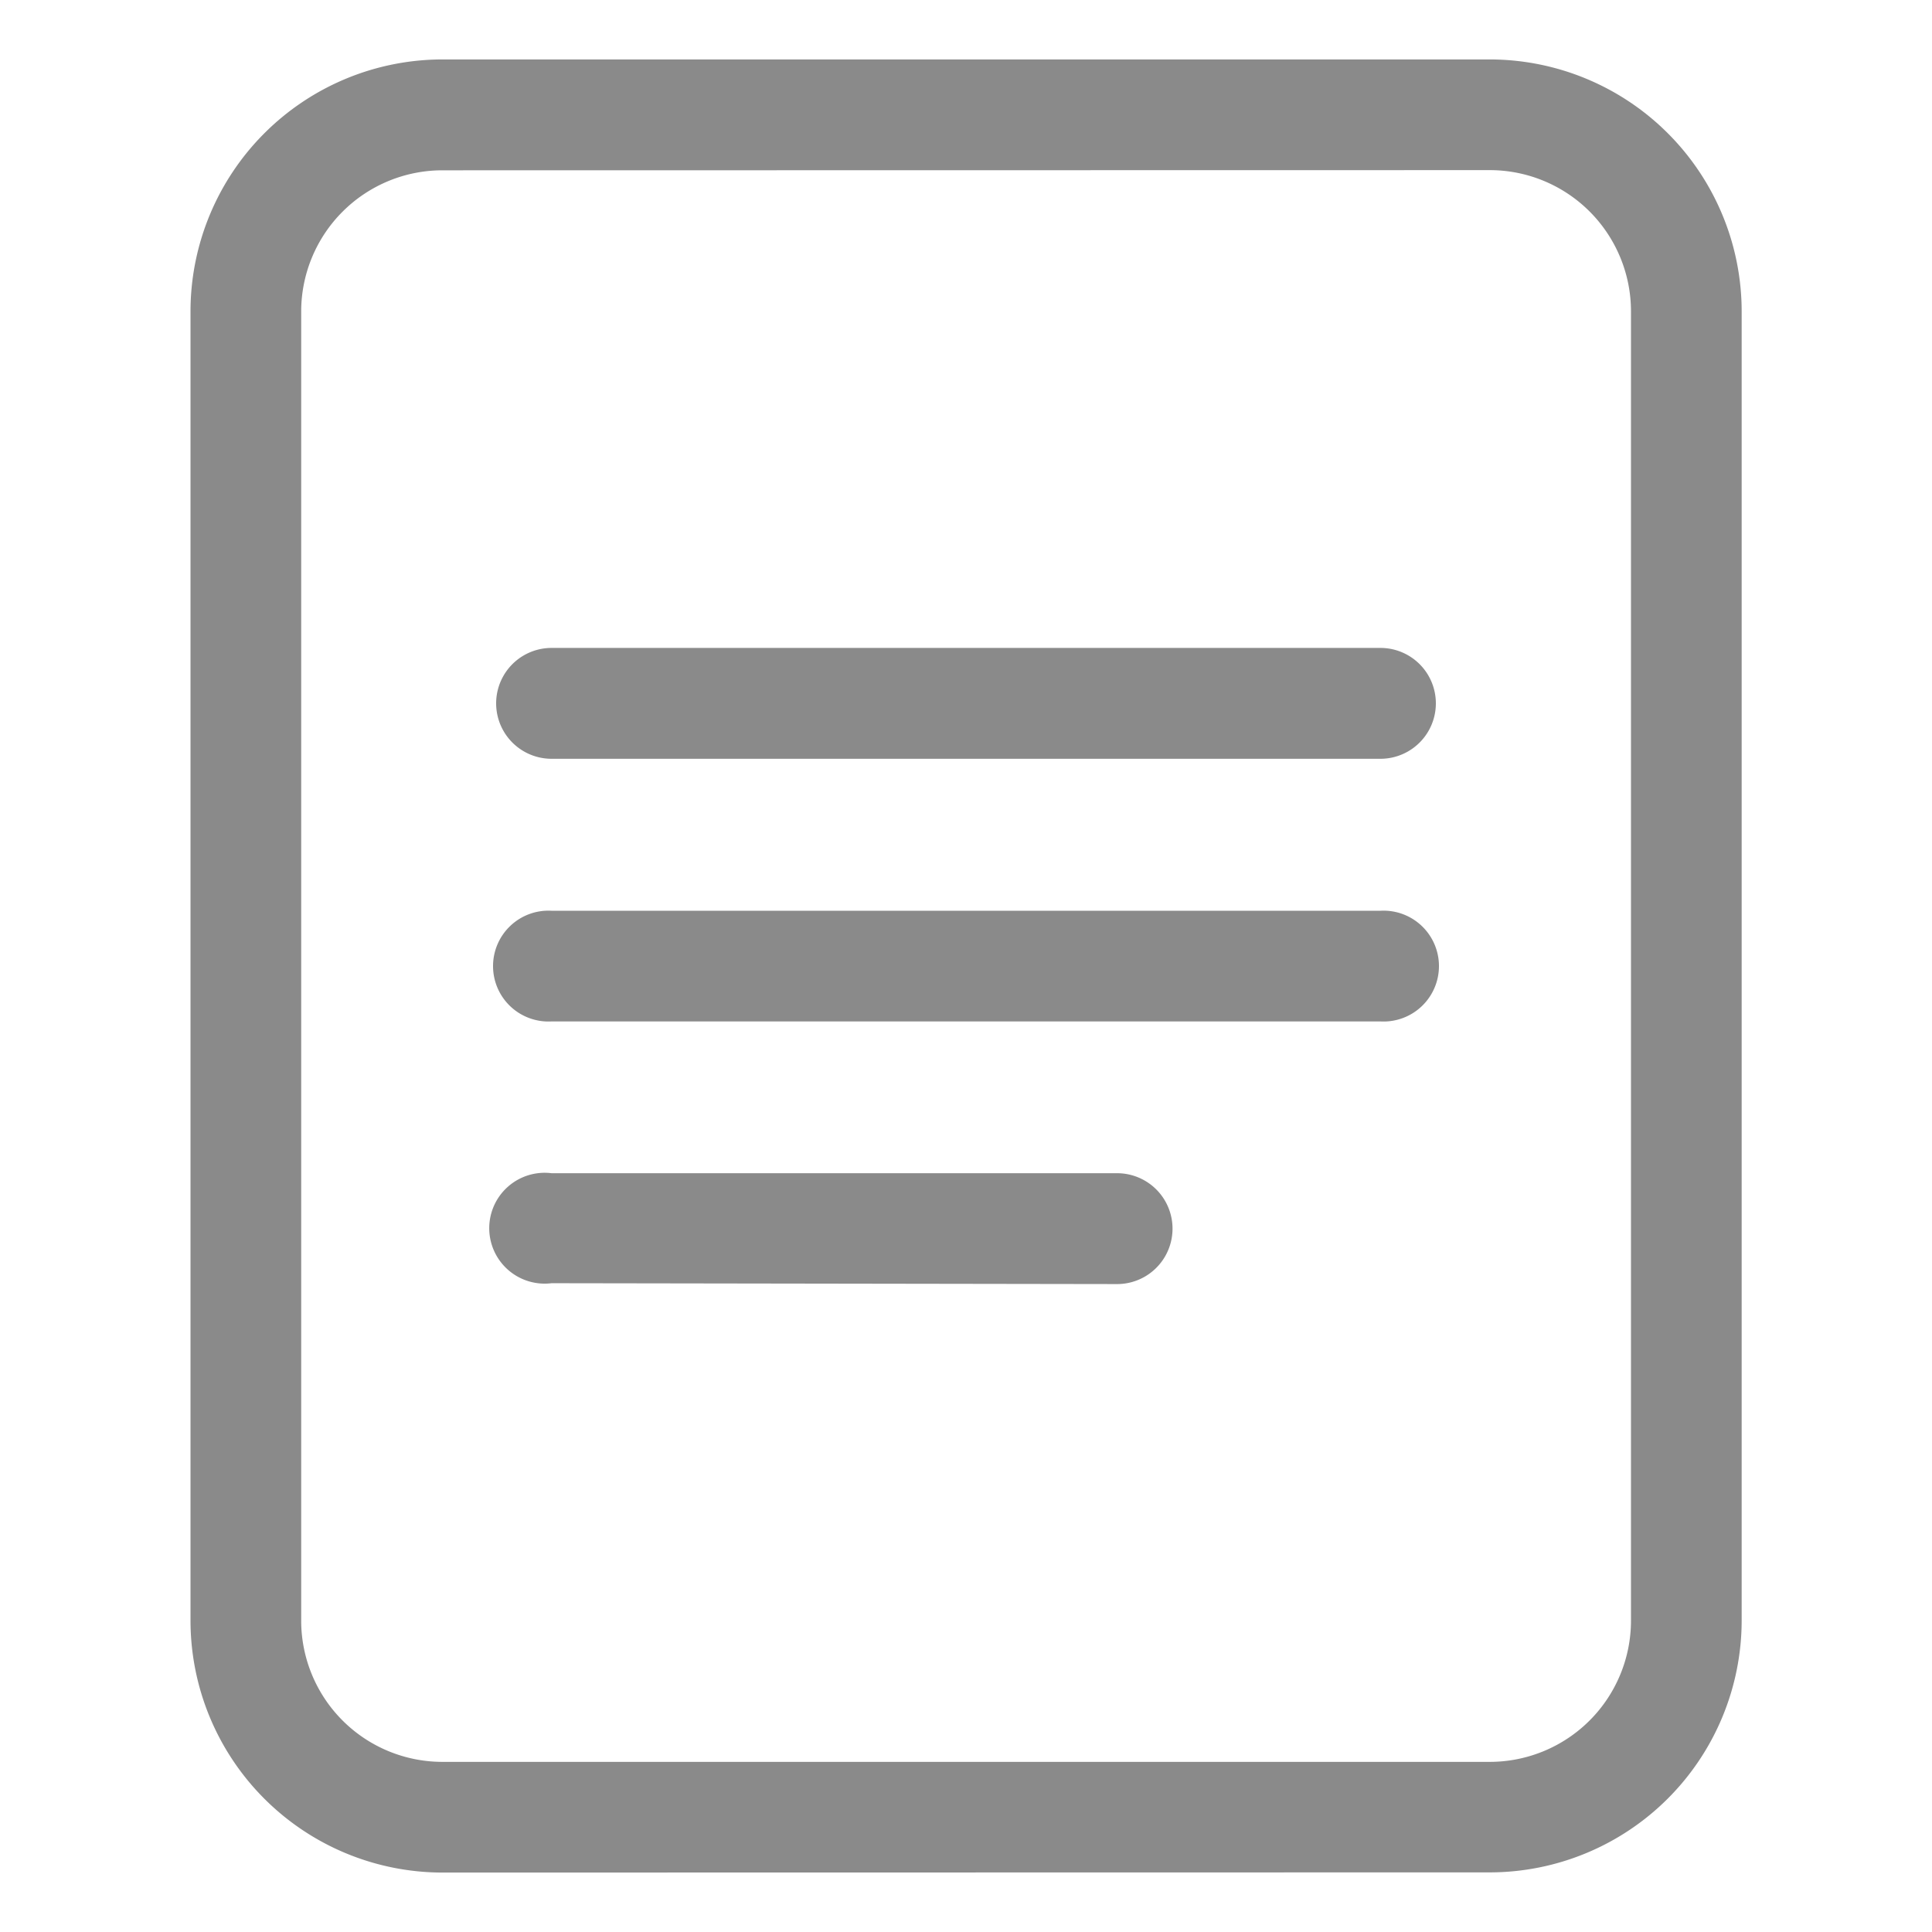 <?xml version="1.0" standalone="no"?><!DOCTYPE svg PUBLIC "-//W3C//DTD SVG 1.1//EN" "http://www.w3.org/Graphics/SVG/1.1/DTD/svg11.dtd"><svg t="1591198337283" class="icon" viewBox="0 0 1024 1024" version="1.1" xmlns="http://www.w3.org/2000/svg" p-id="11037" xmlns:xlink="http://www.w3.org/1999/xlink" width="200" height="200"><defs><style type="text/css"></style></defs><path d="M234.412 992.494a133.623 133.623 0 0 1-133.44-133.44V164.946A133.623 133.623 0 0 1 234.412 31.506h555.268a133.623 133.623 0 0 1 133.44 133.44v694.016a133.623 133.623 0 0 1-133.44 133.44z m0-902.23a74.866 74.866 0 0 0-74.774 74.774v694.016a74.866 74.866 0 0 0 74.774 74.774h555.268a74.866 74.866 0 0 0 74.774-74.774V164.946a74.866 74.866 0 0 0-74.774-74.774z" fill="#8a8a8a" p-id="11038"></path><path d="M292.346 541.379a29.379 29.379 0 1 1 0-58.666h439.309a29.379 29.379 0 1 1 0 58.666zM292.346 680.127a29.379 29.379 0 1 1 0-58.3h299.737a29.379 29.379 0 1 1 0 58.758zM292.346 402.173a29.379 29.379 0 1 1 0-58.758h439.309a29.379 29.379 0 1 1 0 58.758z" fill="#8a8a8a" p-id="11039"></path></svg>